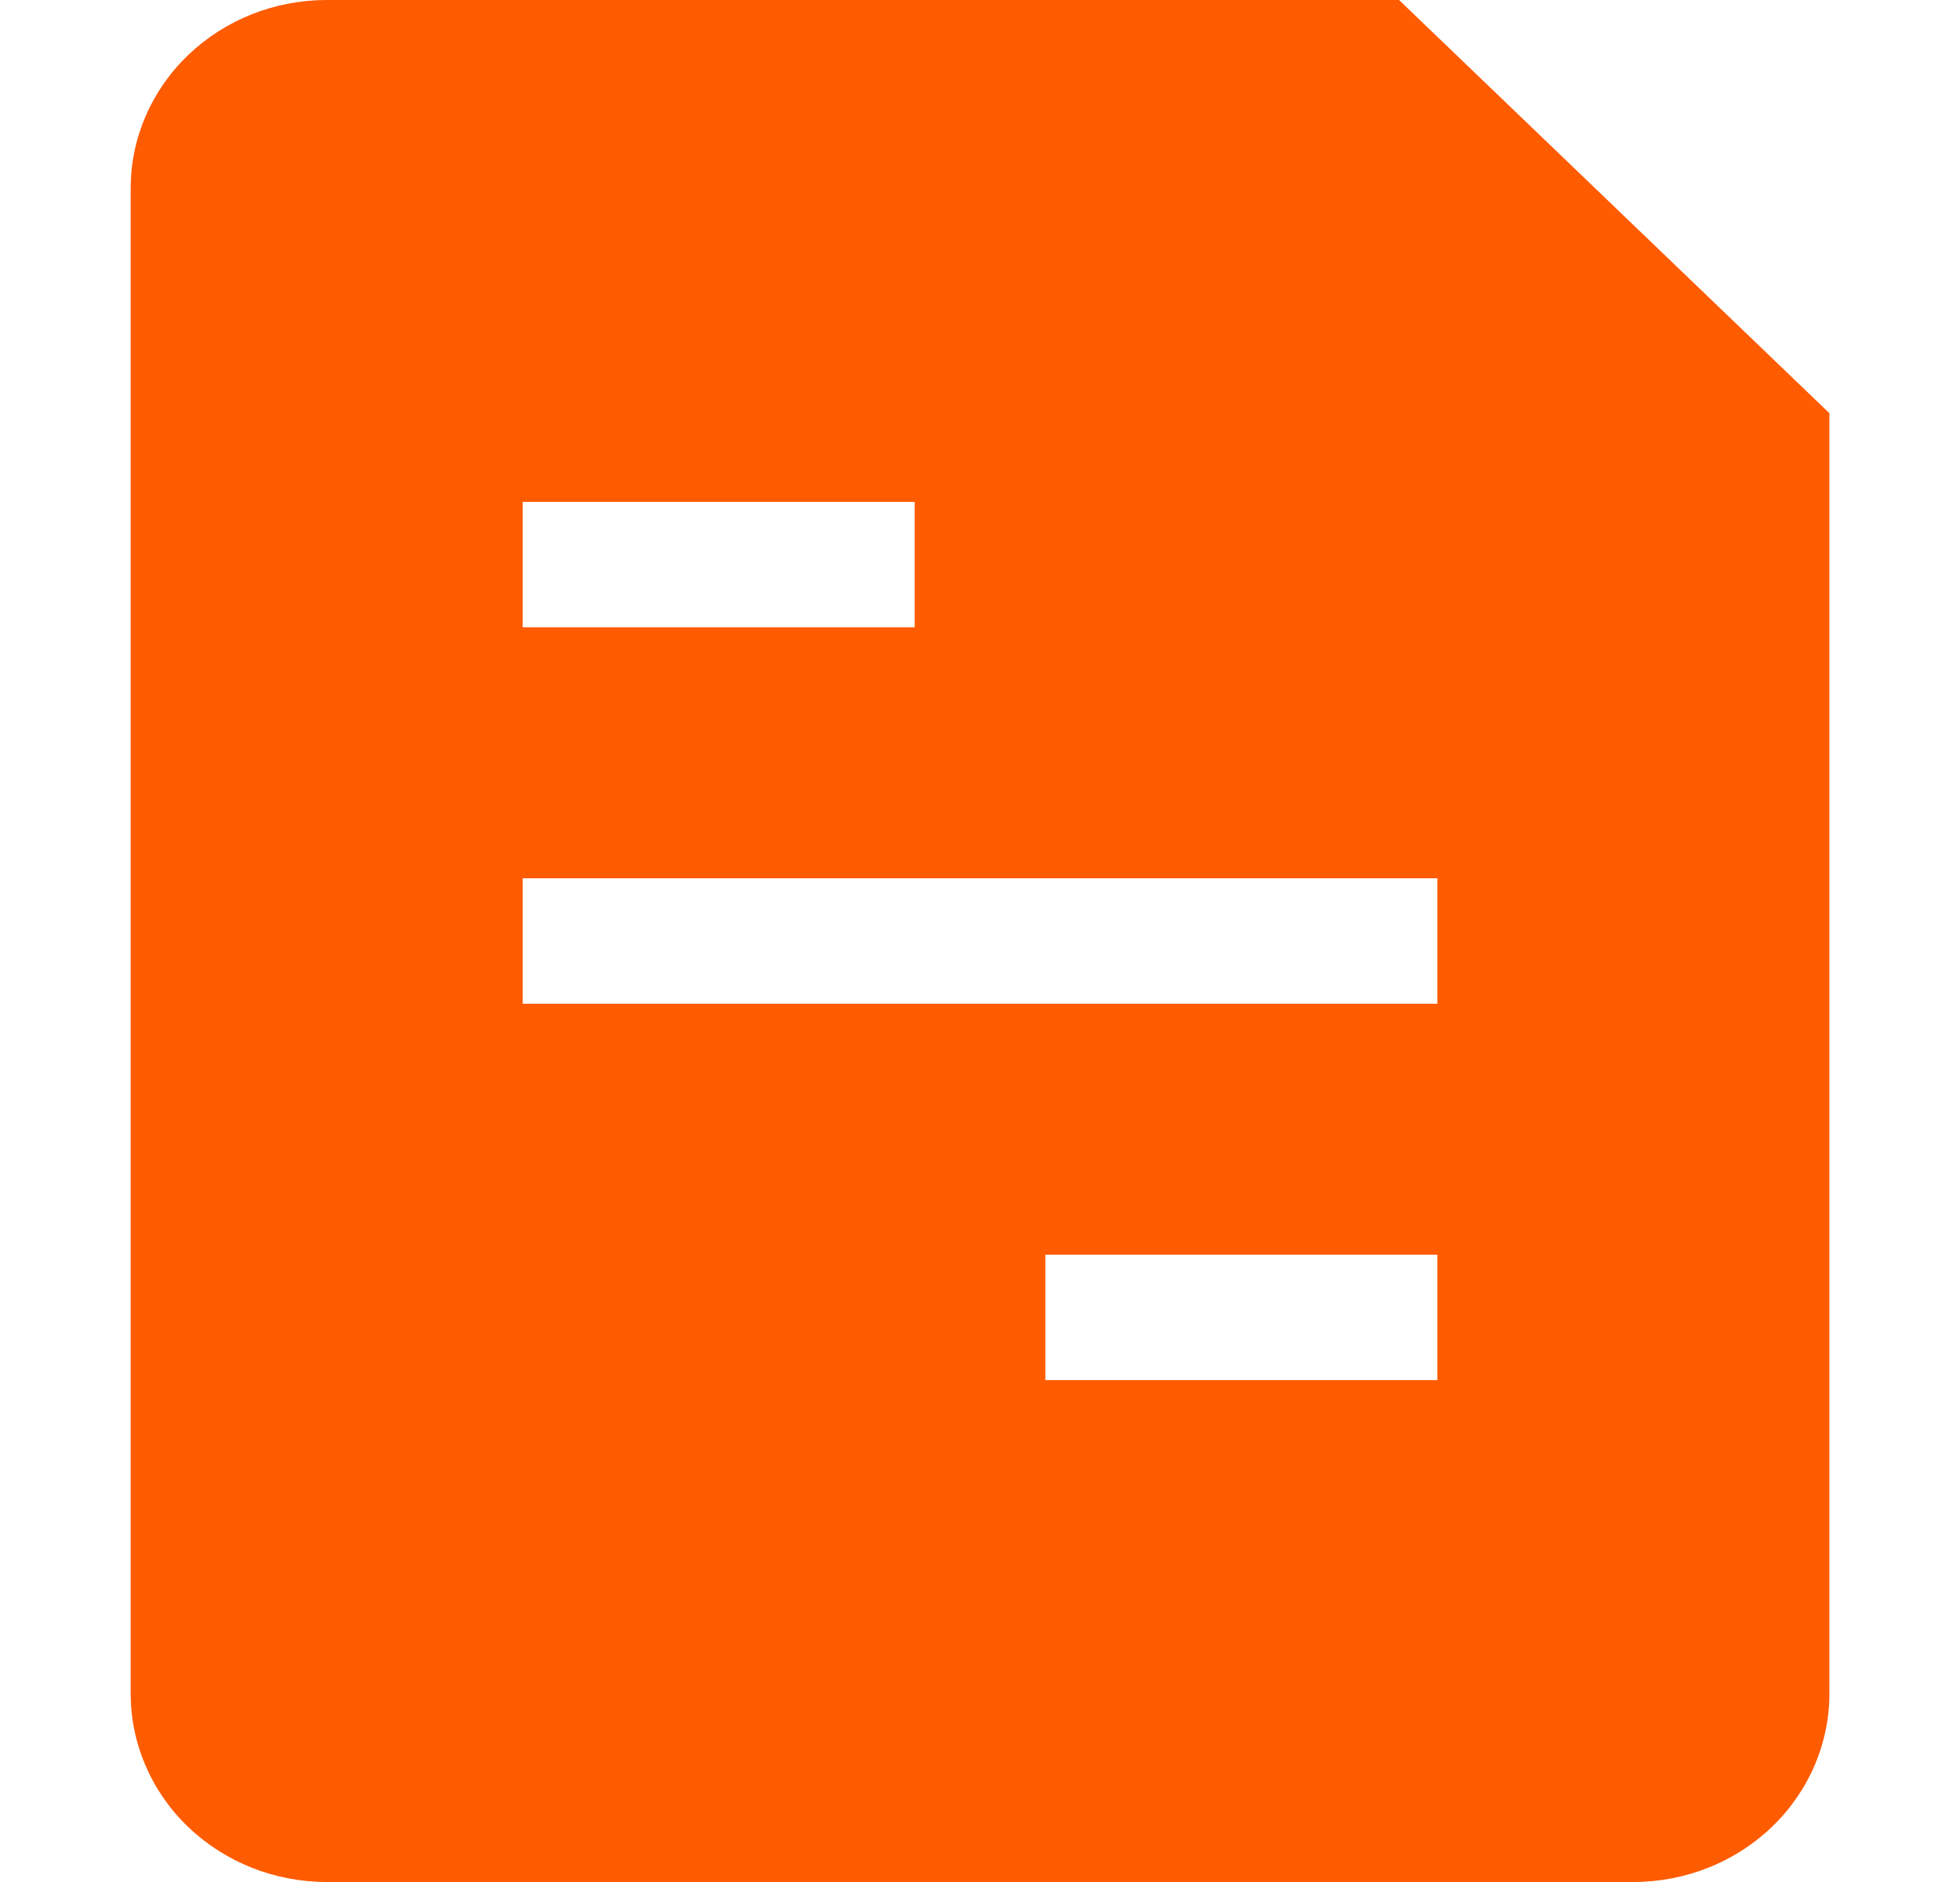 <svg width="25" height="24" viewBox="0 0 25 24" fill="none" xmlns="http://www.w3.org/2000/svg">
<path fill-rule="evenodd" clip-rule="evenodd" d="M1.667 2.4C1.667 1.763 1.93 1.153 2.399 0.703C2.868 0.253 3.504 0 4.167 0L17.845 0L23.334 5.269V21.6C23.334 22.236 23.07 22.847 22.601 23.297C22.133 23.747 21.497 24 20.834 24H4.167C3.504 24 2.868 23.747 2.399 23.297C1.93 22.847 1.667 22.236 1.667 21.6V2.4ZM6.667 6.4H11.667V8H6.667V6.4ZM18.334 11.2H6.667V12.8H18.334V11.2ZM18.334 16H13.334V17.6H18.334V16Z" fill="#FF5B00"/>
</svg>

